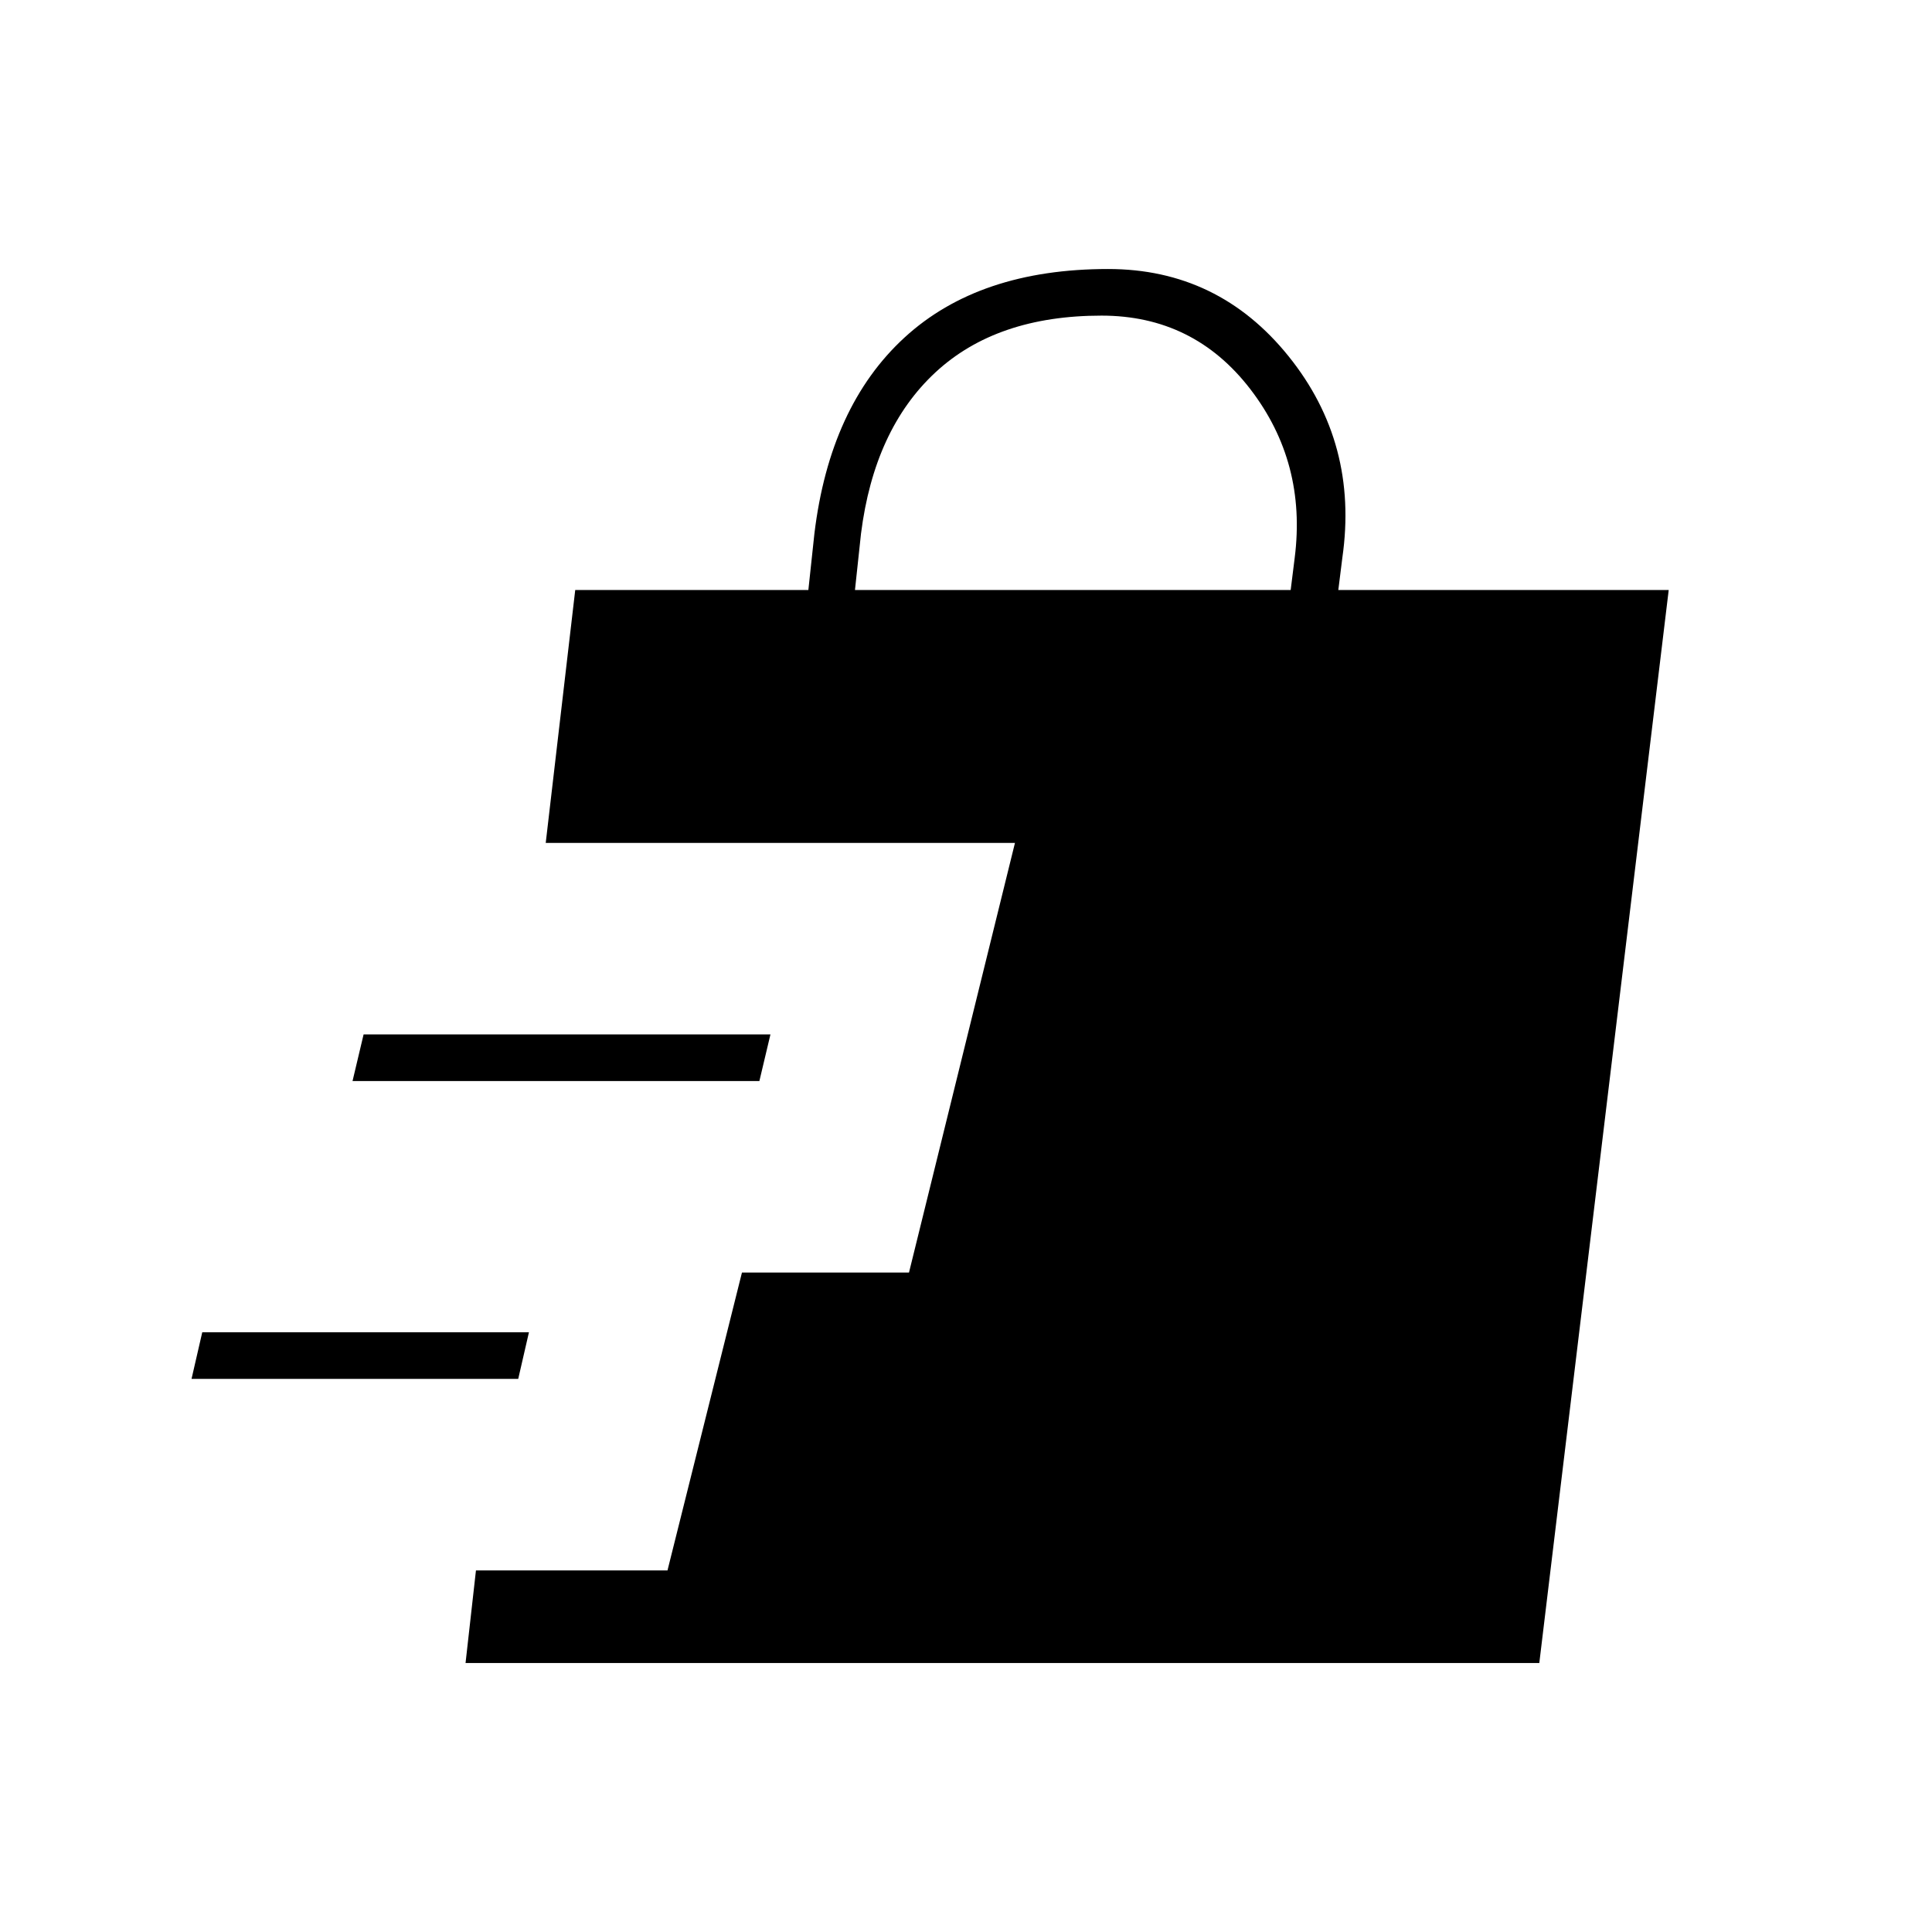 <svg xmlns="http://www.w3.org/2000/svg" height="40" viewBox="0 -960 960 960" width="40"><path d="m231.33-133.67 5.17-46h95.17l37-148h83l52.66-213.5H271.17l14.66-125.66h115.84l3-28q7.66-63.34 44.75-97.42 37.08-34.08 101.19-34.08 54.76 0 89.66 43.33T667-682.83l-2 16h164.17l-64.3 533.16H231.33ZM95.17-274.83 100.5-298h162.33l-5.33 23.17H95.17Zm80-148 5.5-23.17h202.16l-5.5 23.17H175.17Zm249.66-244h216.5l2-16q6-47.34-22.08-83.84t-73.92-36.5q-52.16 0-82.56 28.24-30.4 28.24-36.94 80.1l-3 28Z"/></svg>